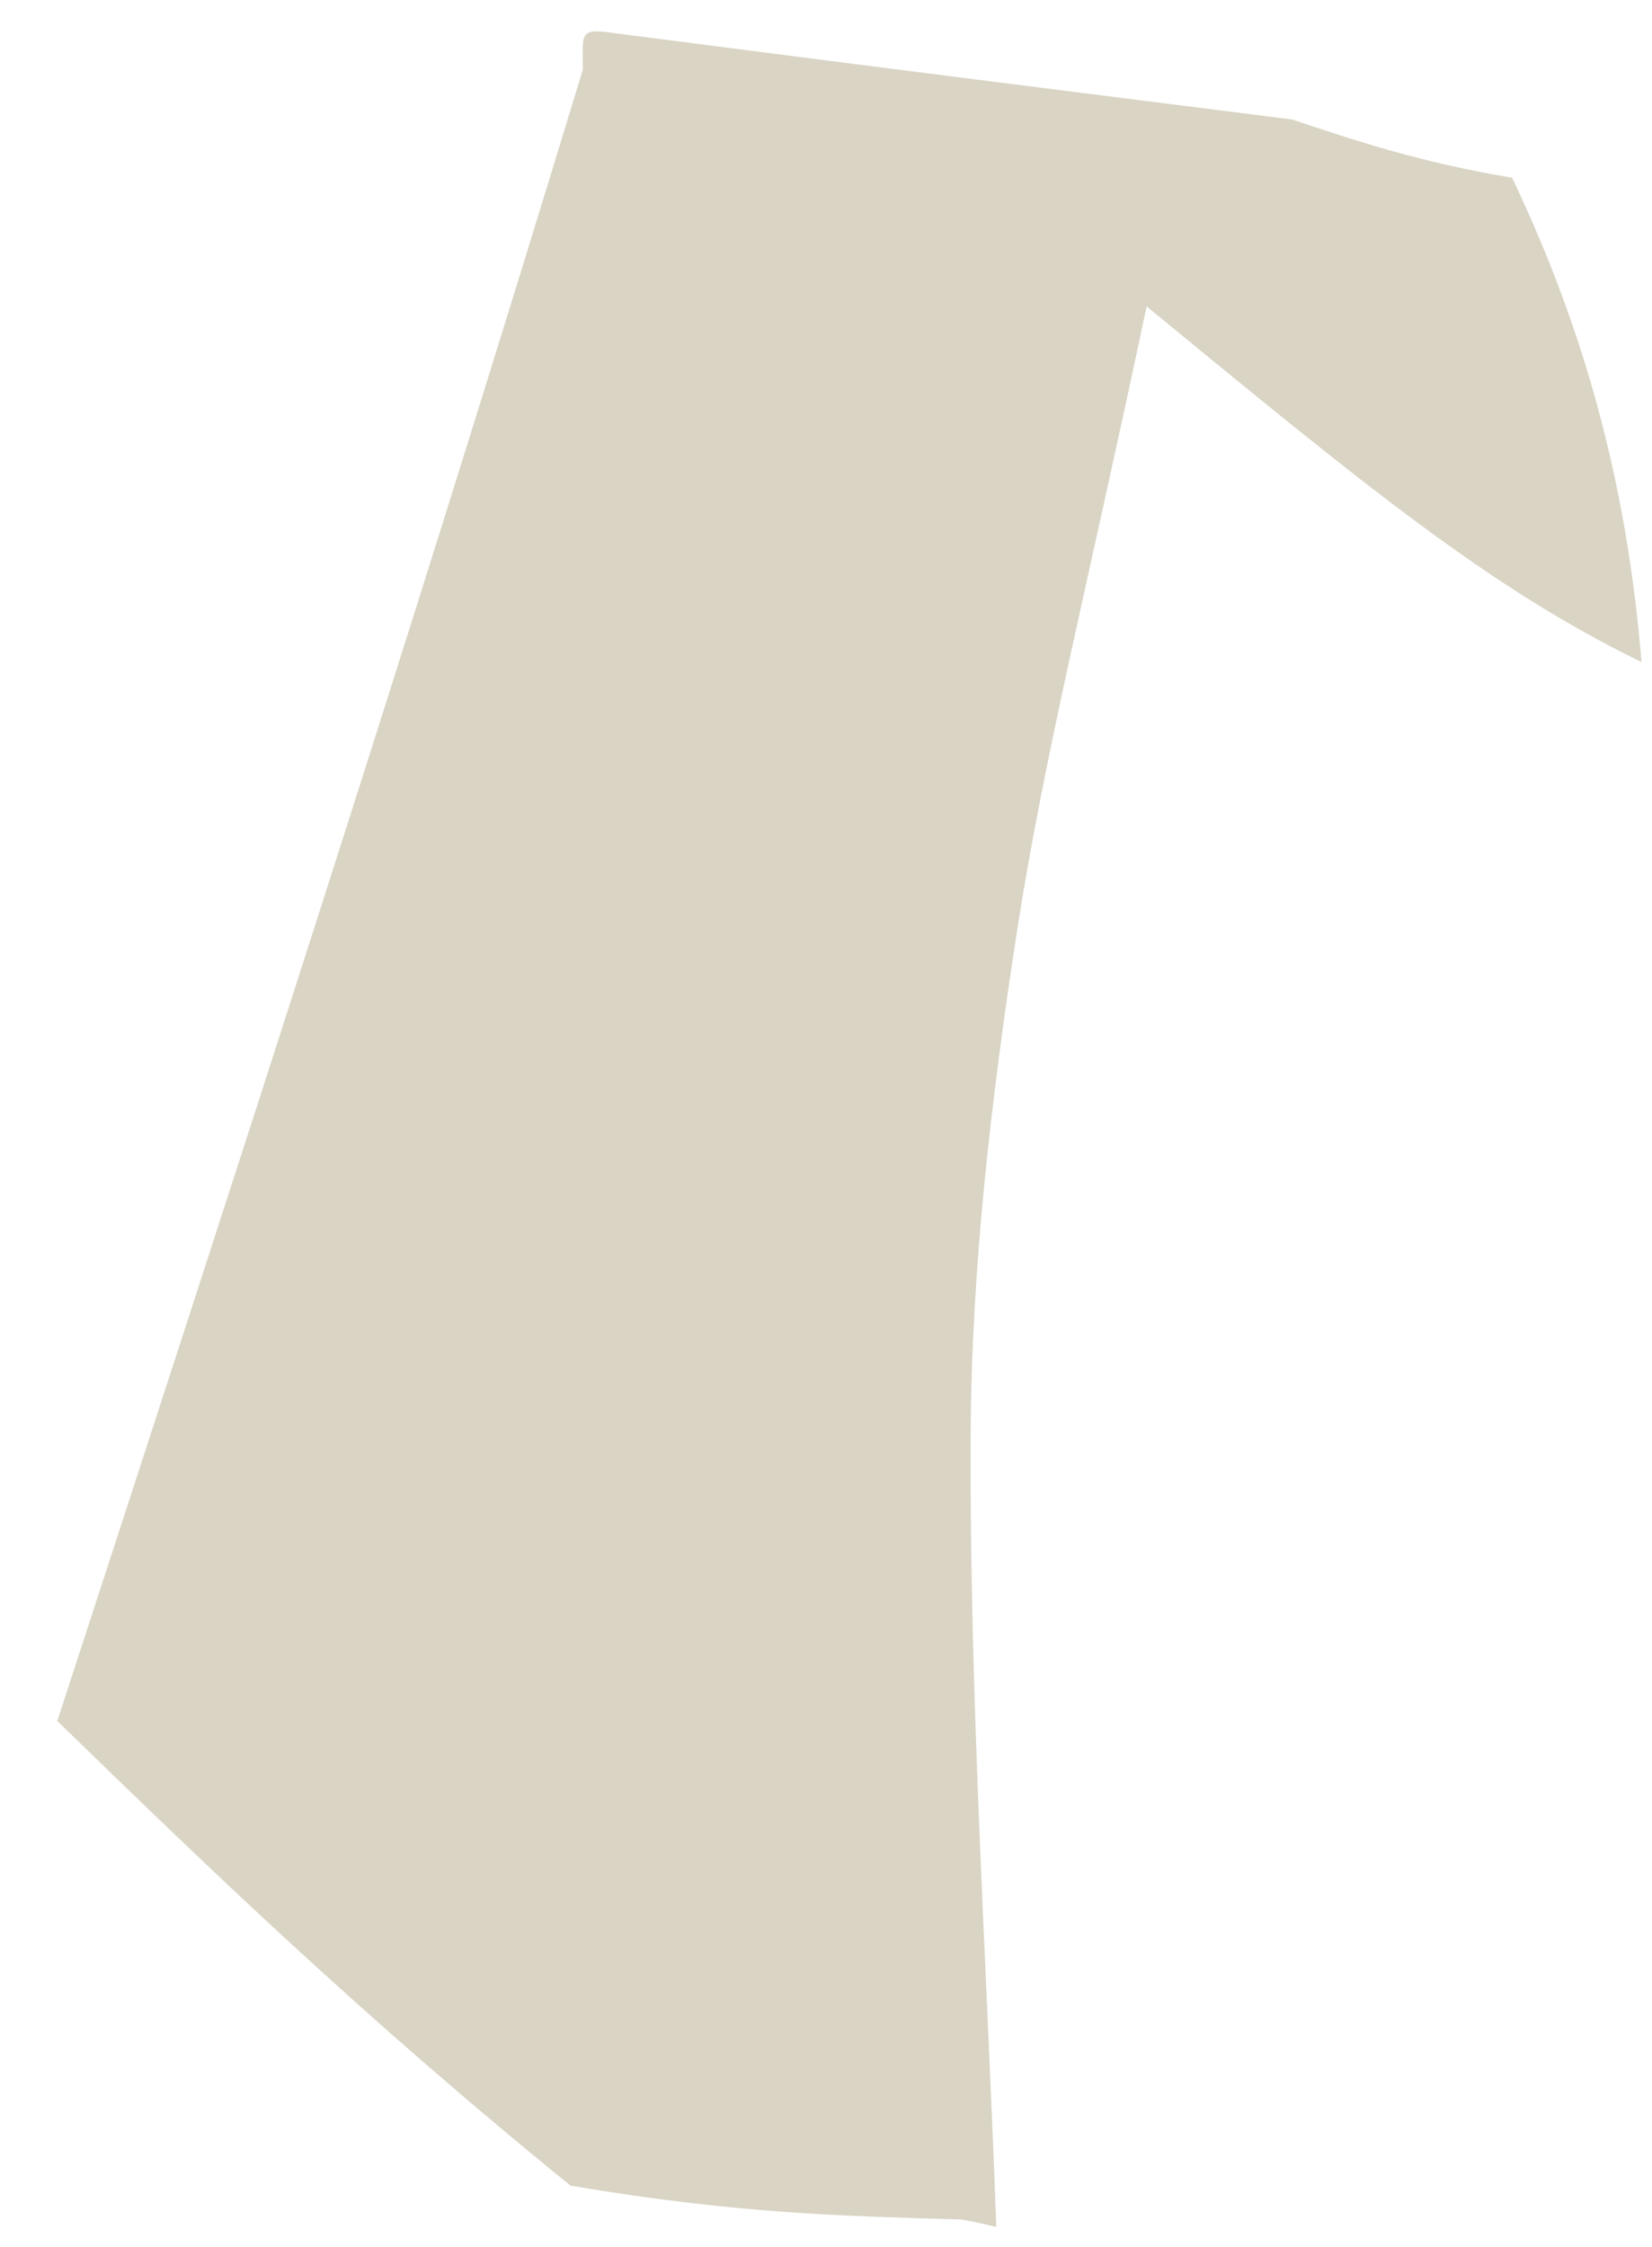 <svg width="25" height="34" viewBox="0 0 25 34" fill="none" xmlns="http://www.w3.org/2000/svg">
<path d="M0.867 26.041C3.519 17.904 6.171 9.768 8.821 1.051C8.819 0.472 8.755 0.421 9.355 0.509C13.155 1.001 16.354 1.404 19.553 1.808C20.527 2.134 21.501 2.459 22.882 2.689C23.953 4.933 24.617 7.272 24.841 10.018C22.537 8.894 20.673 7.364 17.352 4.636C16.479 8.774 15.805 11.413 15.39 14.092C15 16.621 14.699 19.191 14.689 21.744C14.672 25.727 14.933 29.712 15.077 33.697C15.077 33.697 14.722 33.608 14.54 33.584C12.762 33.53 11.165 33.5 8.634 33.072C5.423 30.463 3.145 28.252 0.867 26.041Z" fill="#D9D4C4"/>
</svg>
